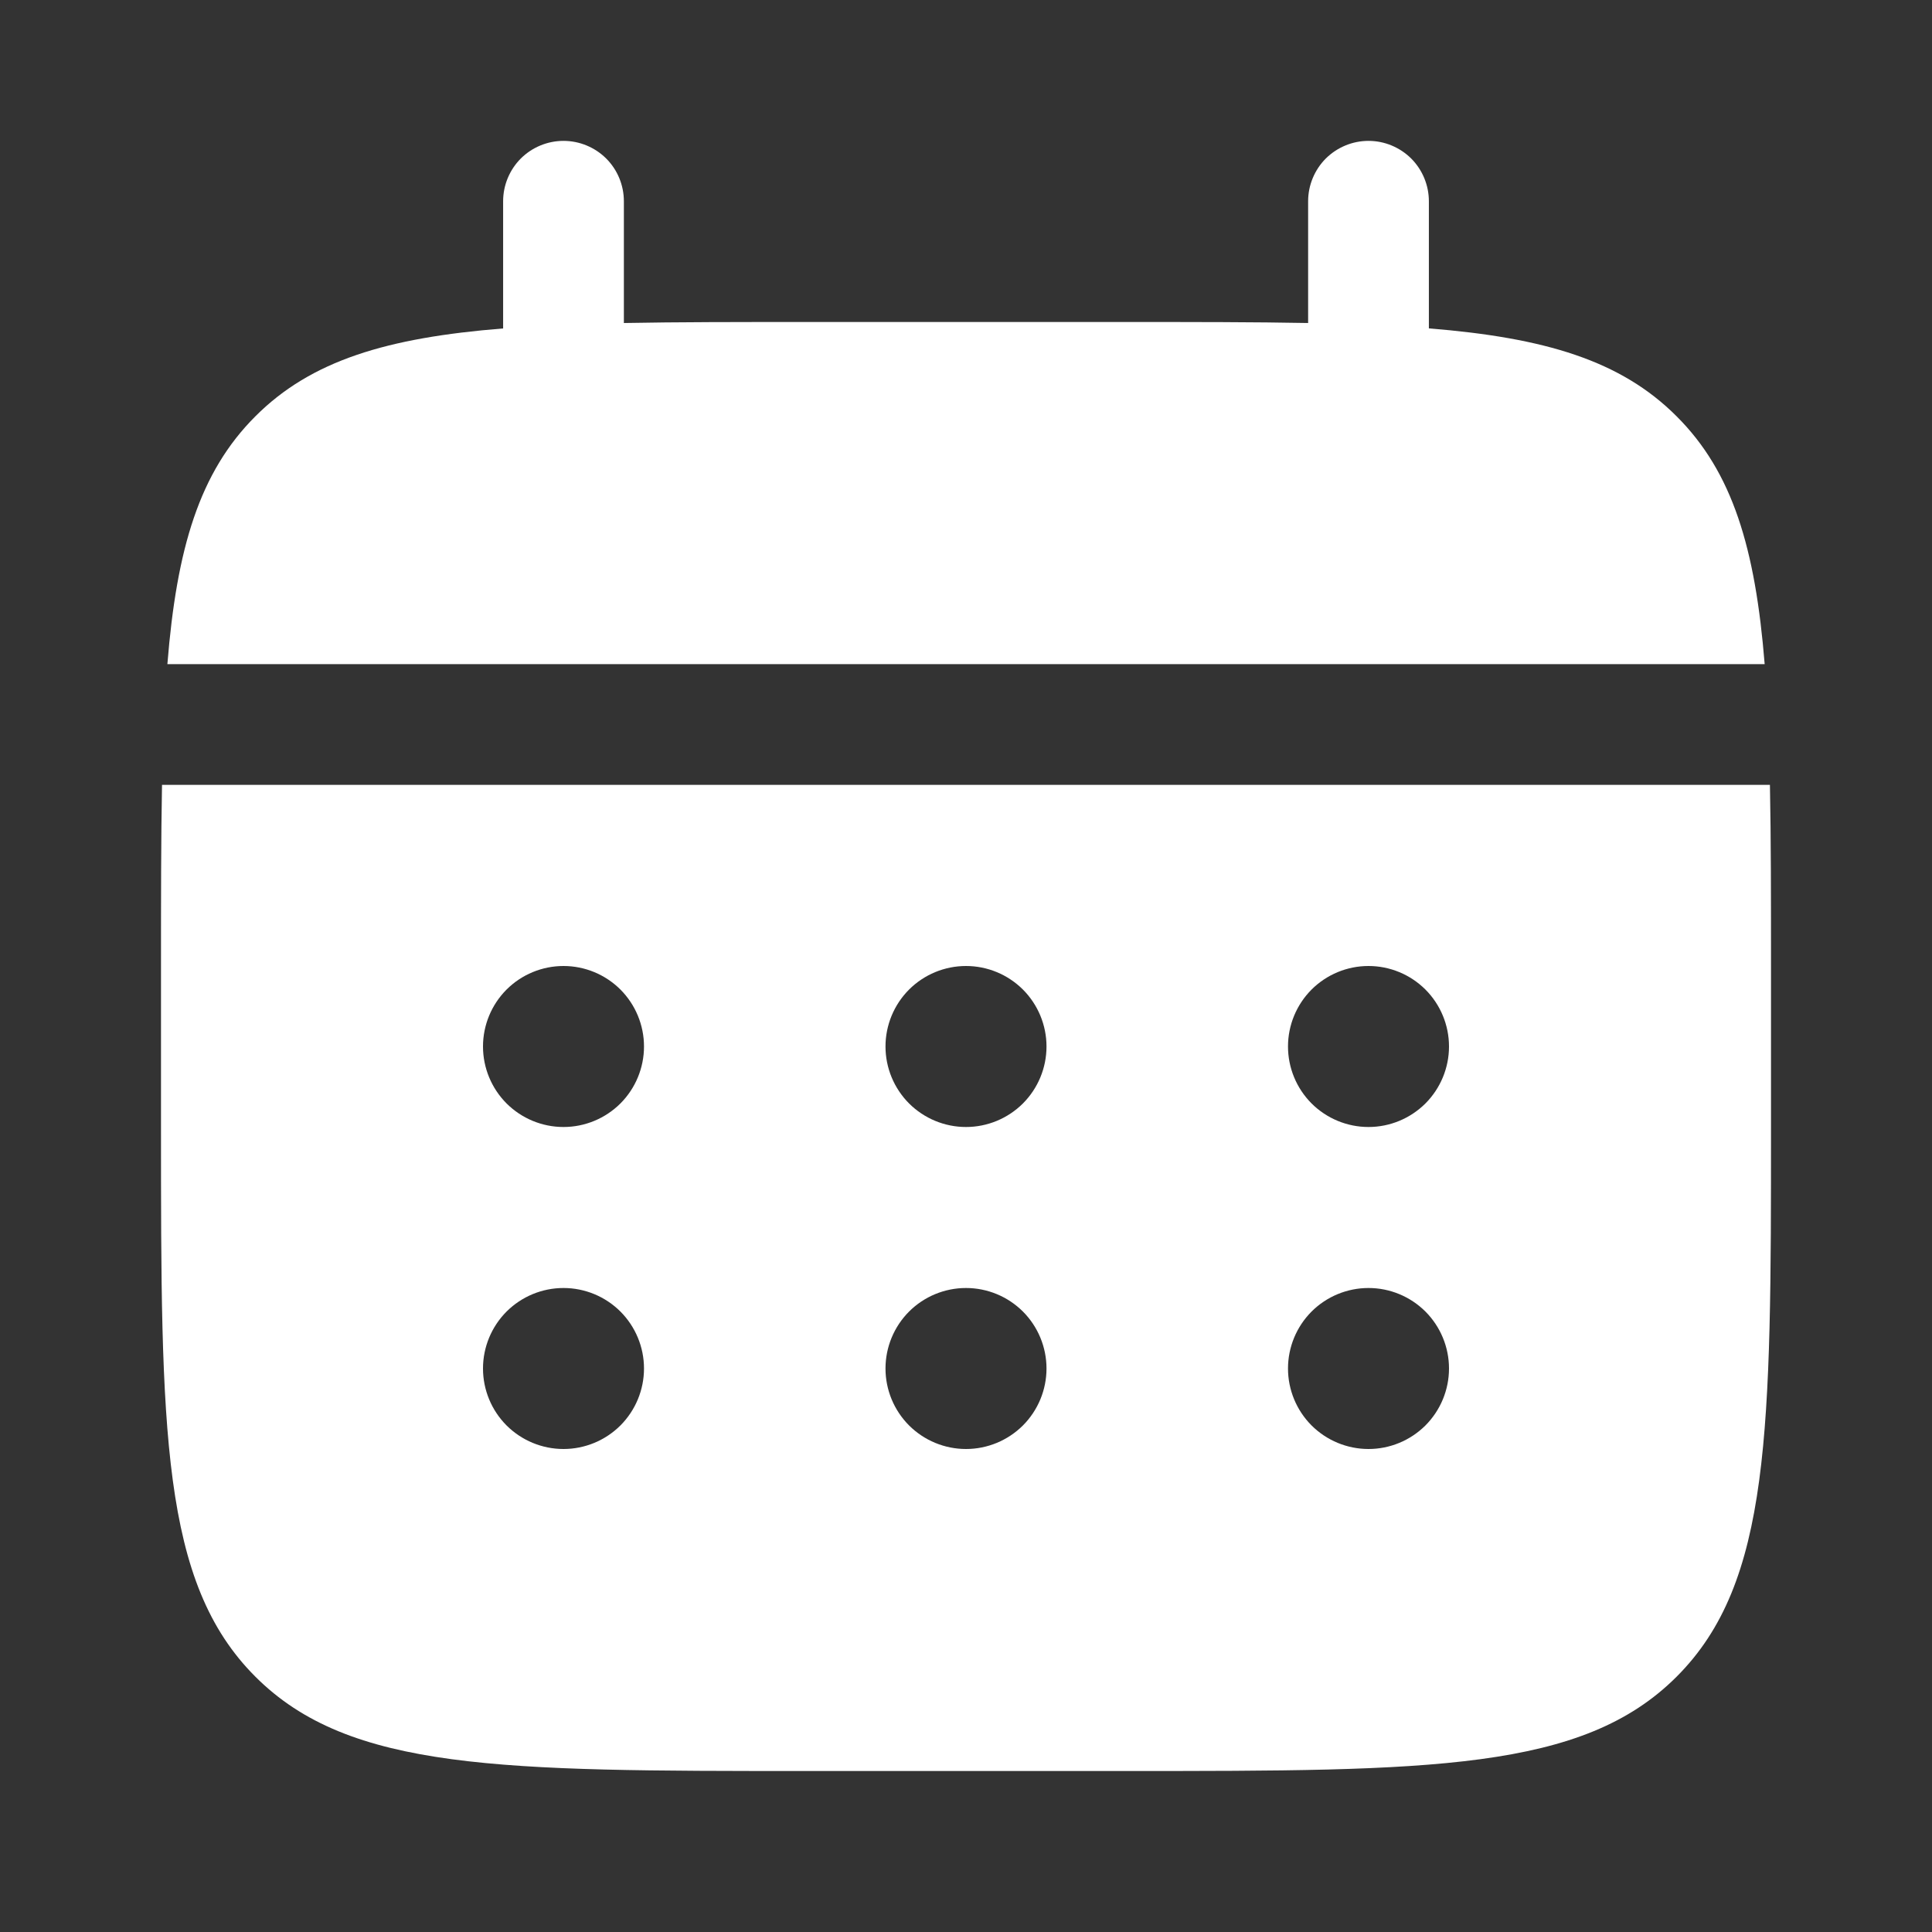 <svg width="36" height="36" viewBox="0 0 36 36" fill="none" xmlns="http://www.w3.org/2000/svg">
<rect x="0" y="0" width="36" height="36" fill="#333333" stroke="none"/>
<path d="M11.625 3.75C11.625 3.452 11.507 3.165 11.296 2.954C11.085 2.744 10.798 2.625 10.5 2.625C10.202 2.625 9.915 2.744 9.704 2.954C9.494 3.165 9.375 3.452 9.375 3.75V6.12C7.215 6.293 5.799 6.715 4.758 7.758C3.716 8.799 3.292 10.216 3.119 12.375H32.882C32.708 10.215 32.285 8.799 31.242 7.758C30.201 6.715 28.784 6.293 26.625 6.119V3.75C26.625 3.452 26.506 3.165 26.296 2.954C26.084 2.744 25.798 2.625 25.5 2.625C25.202 2.625 24.916 2.744 24.704 2.954C24.494 3.165 24.375 3.452 24.375 3.75V6.019C23.378 6 22.259 6 21 6H15C13.742 6 12.623 6 11.625 6.019V3.75Z" fill="white"/>
<path fill-rule="evenodd" clip-rule="evenodd" d="M3 18C3 16.741 3 15.623 3.019 14.625H32.98C33 15.623 33 16.741 33 18V21C33 26.657 33 29.485 31.242 31.242C29.485 33 26.657 33 21 33H15C9.344 33 6.514 33 4.758 31.242C3 29.485 3 26.657 3 21V18ZM25.5 21C25.898 21 26.279 20.842 26.561 20.561C26.842 20.279 27 19.898 27 19.5C27 19.102 26.842 18.721 26.561 18.439C26.279 18.158 25.898 18 25.5 18C25.102 18 24.721 18.158 24.439 18.439C24.158 18.721 24 19.102 24 19.5C24 19.898 24.158 20.279 24.439 20.561C24.721 20.842 25.102 21 25.5 21ZM25.5 27C25.898 27 26.279 26.842 26.561 26.561C26.842 26.279 27 25.898 27 25.5C27 25.102 26.842 24.721 26.561 24.439C26.279 24.158 25.898 24 25.5 24C25.102 24 24.721 24.158 24.439 24.439C24.158 24.721 24 25.102 24 25.5C24 25.898 24.158 26.279 24.439 26.561C24.721 26.842 25.102 27 25.5 27ZM19.5 19.5C19.5 19.898 19.342 20.279 19.061 20.561C18.779 20.842 18.398 21 18 21C17.602 21 17.221 20.842 16.939 20.561C16.658 20.279 16.5 19.898 16.5 19.5C16.5 19.102 16.658 18.721 16.939 18.439C17.221 18.158 17.602 18 18 18C18.398 18 18.779 18.158 19.061 18.439C19.342 18.721 19.5 19.102 19.5 19.5ZM19.5 25.5C19.5 25.898 19.342 26.279 19.061 26.561C18.779 26.842 18.398 27 18 27C17.602 27 17.221 26.842 16.939 26.561C16.658 26.279 16.5 25.898 16.5 25.5C16.5 25.102 16.658 24.721 16.939 24.439C17.221 24.158 17.602 24 18 24C18.398 24 18.779 24.158 19.061 24.439C19.342 24.721 19.5 25.102 19.5 25.5ZM10.5 21C10.898 21 11.279 20.842 11.561 20.561C11.842 20.279 12 19.898 12 19.5C12 19.102 11.842 18.721 11.561 18.439C11.279 18.158 10.898 18 10.5 18C10.102 18 9.721 18.158 9.439 18.439C9.158 18.721 9 19.102 9 19.5C9 19.898 9.158 20.279 9.439 20.561C9.721 20.842 10.102 21 10.5 21ZM10.5 27C10.898 27 11.279 26.842 11.561 26.561C11.842 26.279 12 25.898 12 25.5C12 25.102 11.842 24.721 11.561 24.439C11.279 24.158 10.898 24 10.5 24C10.102 24 9.721 24.158 9.439 24.439C9.158 24.721 9 25.102 9 25.5C9 25.898 9.158 26.279 9.439 26.561C9.721 26.842 10.102 27 10.5 27Z" fill="white"/>
</svg>
